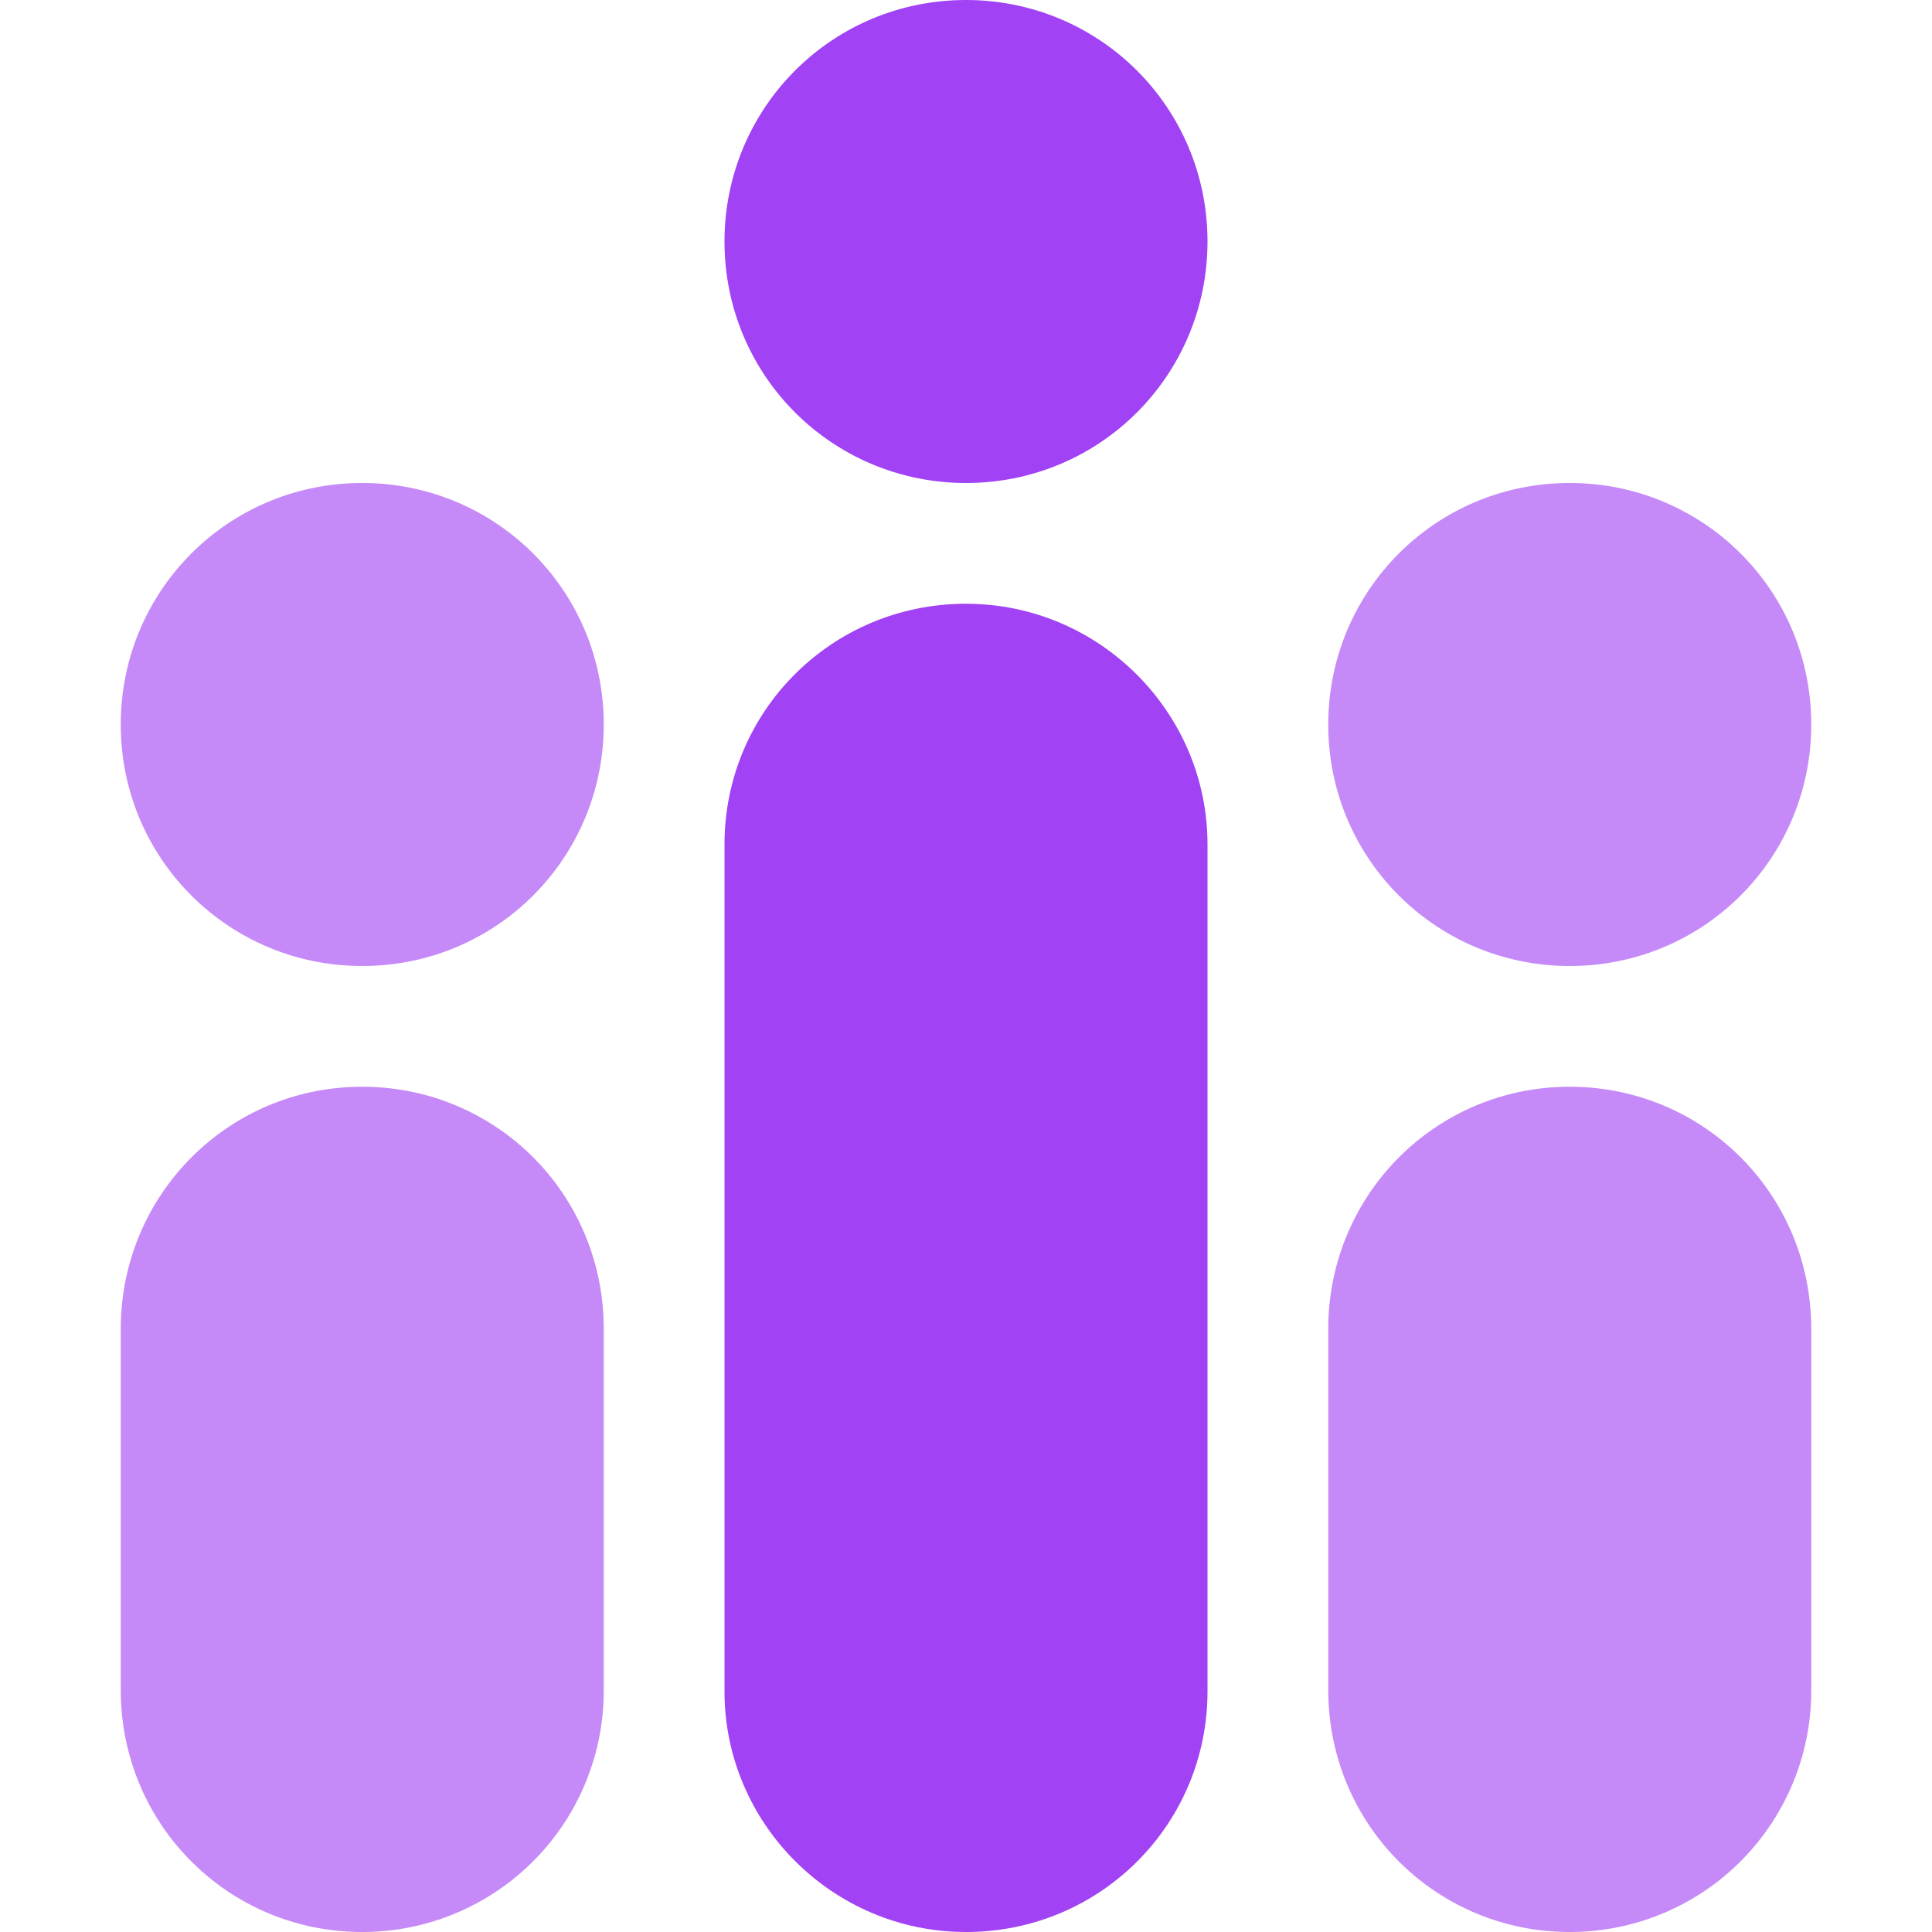 <svg viewBox="0 0 16 16" xmlns="http://www.w3.org/2000/svg"><g fill="none" fill-rule="evenodd"><path d="M11 11.006C11 9.898 11.888 9 13 9c1.105 0 2 .887 2 2.006v2.988A1.998 1.998 0 0 1 13 16c-1.105 0-2-.887-2-2.006v-2.988zm-10 0C1 9.898 1.888 9 3 9c1.105 0 2 .887 2 2.006v2.988A1.998 1.998 0 0 1 3 16c-1.105 0-2-.887-2-2.006v-2.988zM11 6c0-1.105.888-2 2-2 1.105 0 2 .888 2 2 0 1.105-.888 2-2 2-1.105 0-2-.888-2-2zM1 6c0-1.105.888-2 2-2 1.105 0 2 .888 2 2 0 1.105-.888 2-2 2-1.105 0-2-.888-2-2z" fill="#C58AF8"/><path d="M6 6.992C6 5.892 6.888 5 8 5c1.105 0 2 .9 2 1.992v7.016C10 15.108 9.112 16 8 16c-1.105 0-2-.9-2-1.992V6.992zM6 2c0-1.105.888-2 2-2 1.105 0 2 .888 2 2 0 1.105-.888 2-2 2-1.105 0-2-.888-2-2z" fill="#A142F4"/></g></svg>